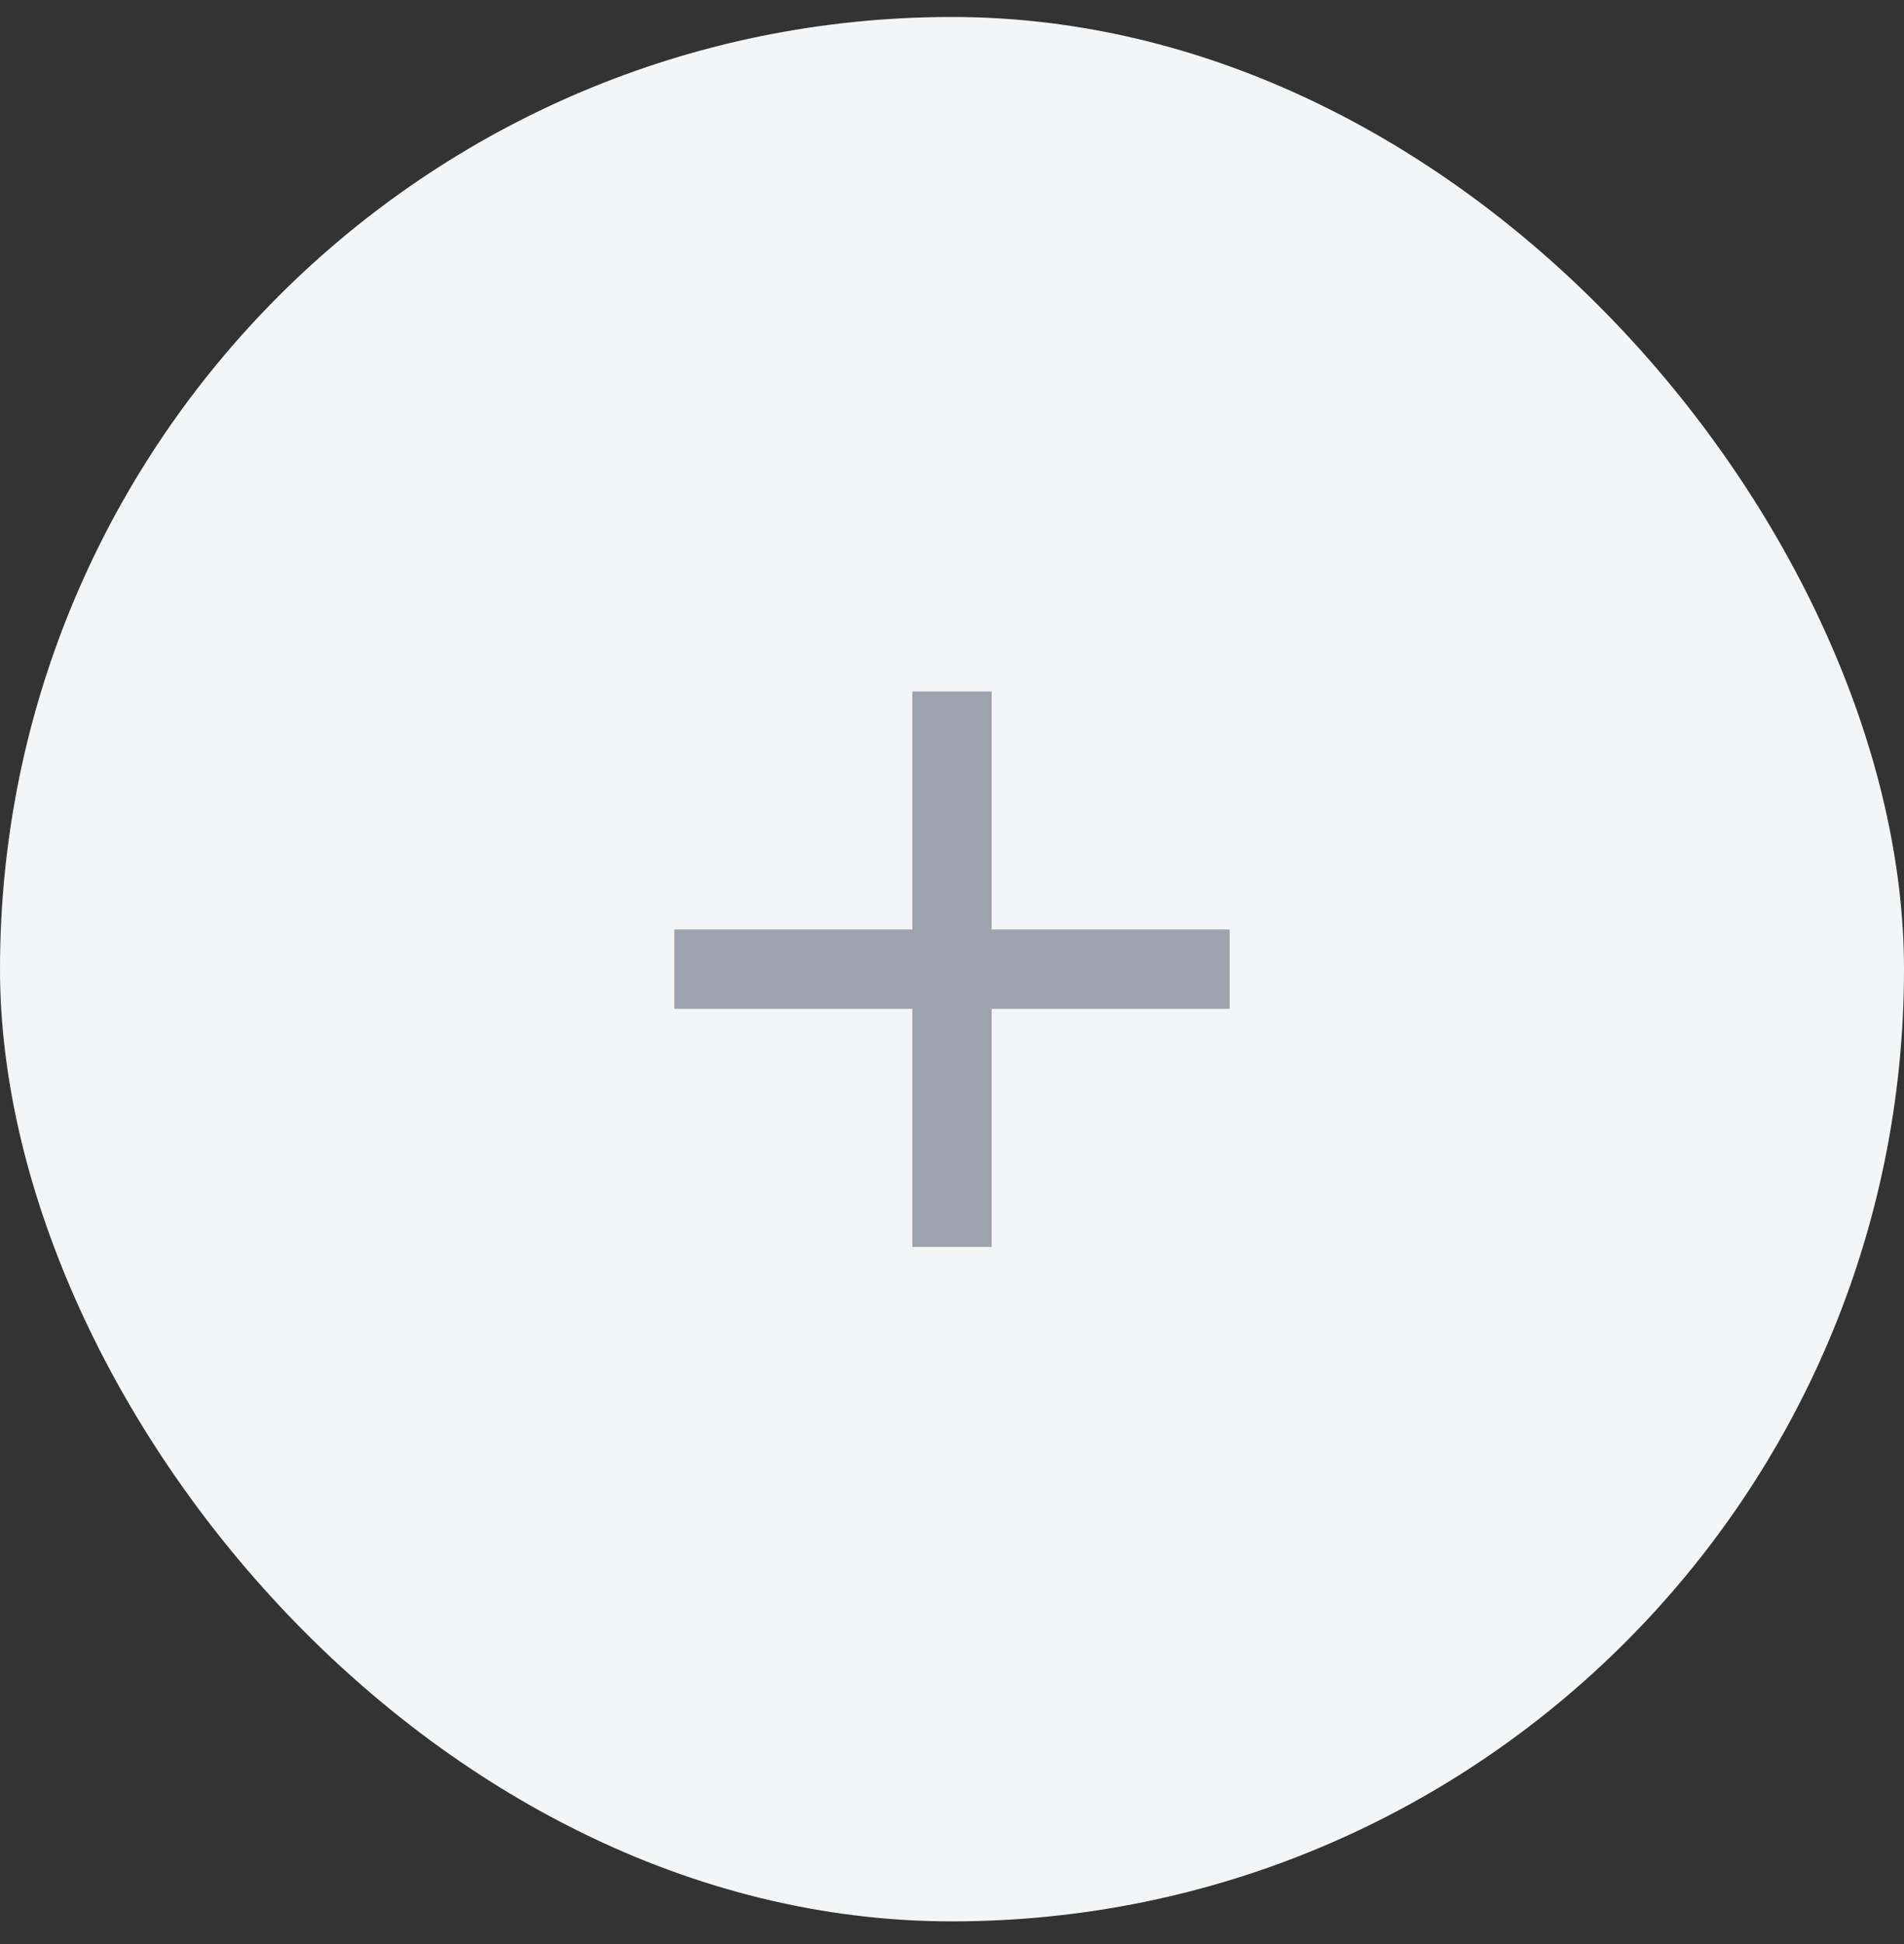 <svg width="48" height="49" viewBox="0 0 48 49" fill="none" xmlns="http://www.w3.org/2000/svg">
<rect x="0" y="0" width="48" height="49" fill="#333333" stroke="none"/>
<rect y="0.428" width="48" height="48" rx="24" fill="#F3F5F6"/>
<path fill-rule="evenodd" clip-rule="evenodd" d="M25 17.428H23V23.428H17V25.428H23V31.428H25V25.428H31V23.428H25V17.428Z" fill="#9CA3AF"/>
</svg>
